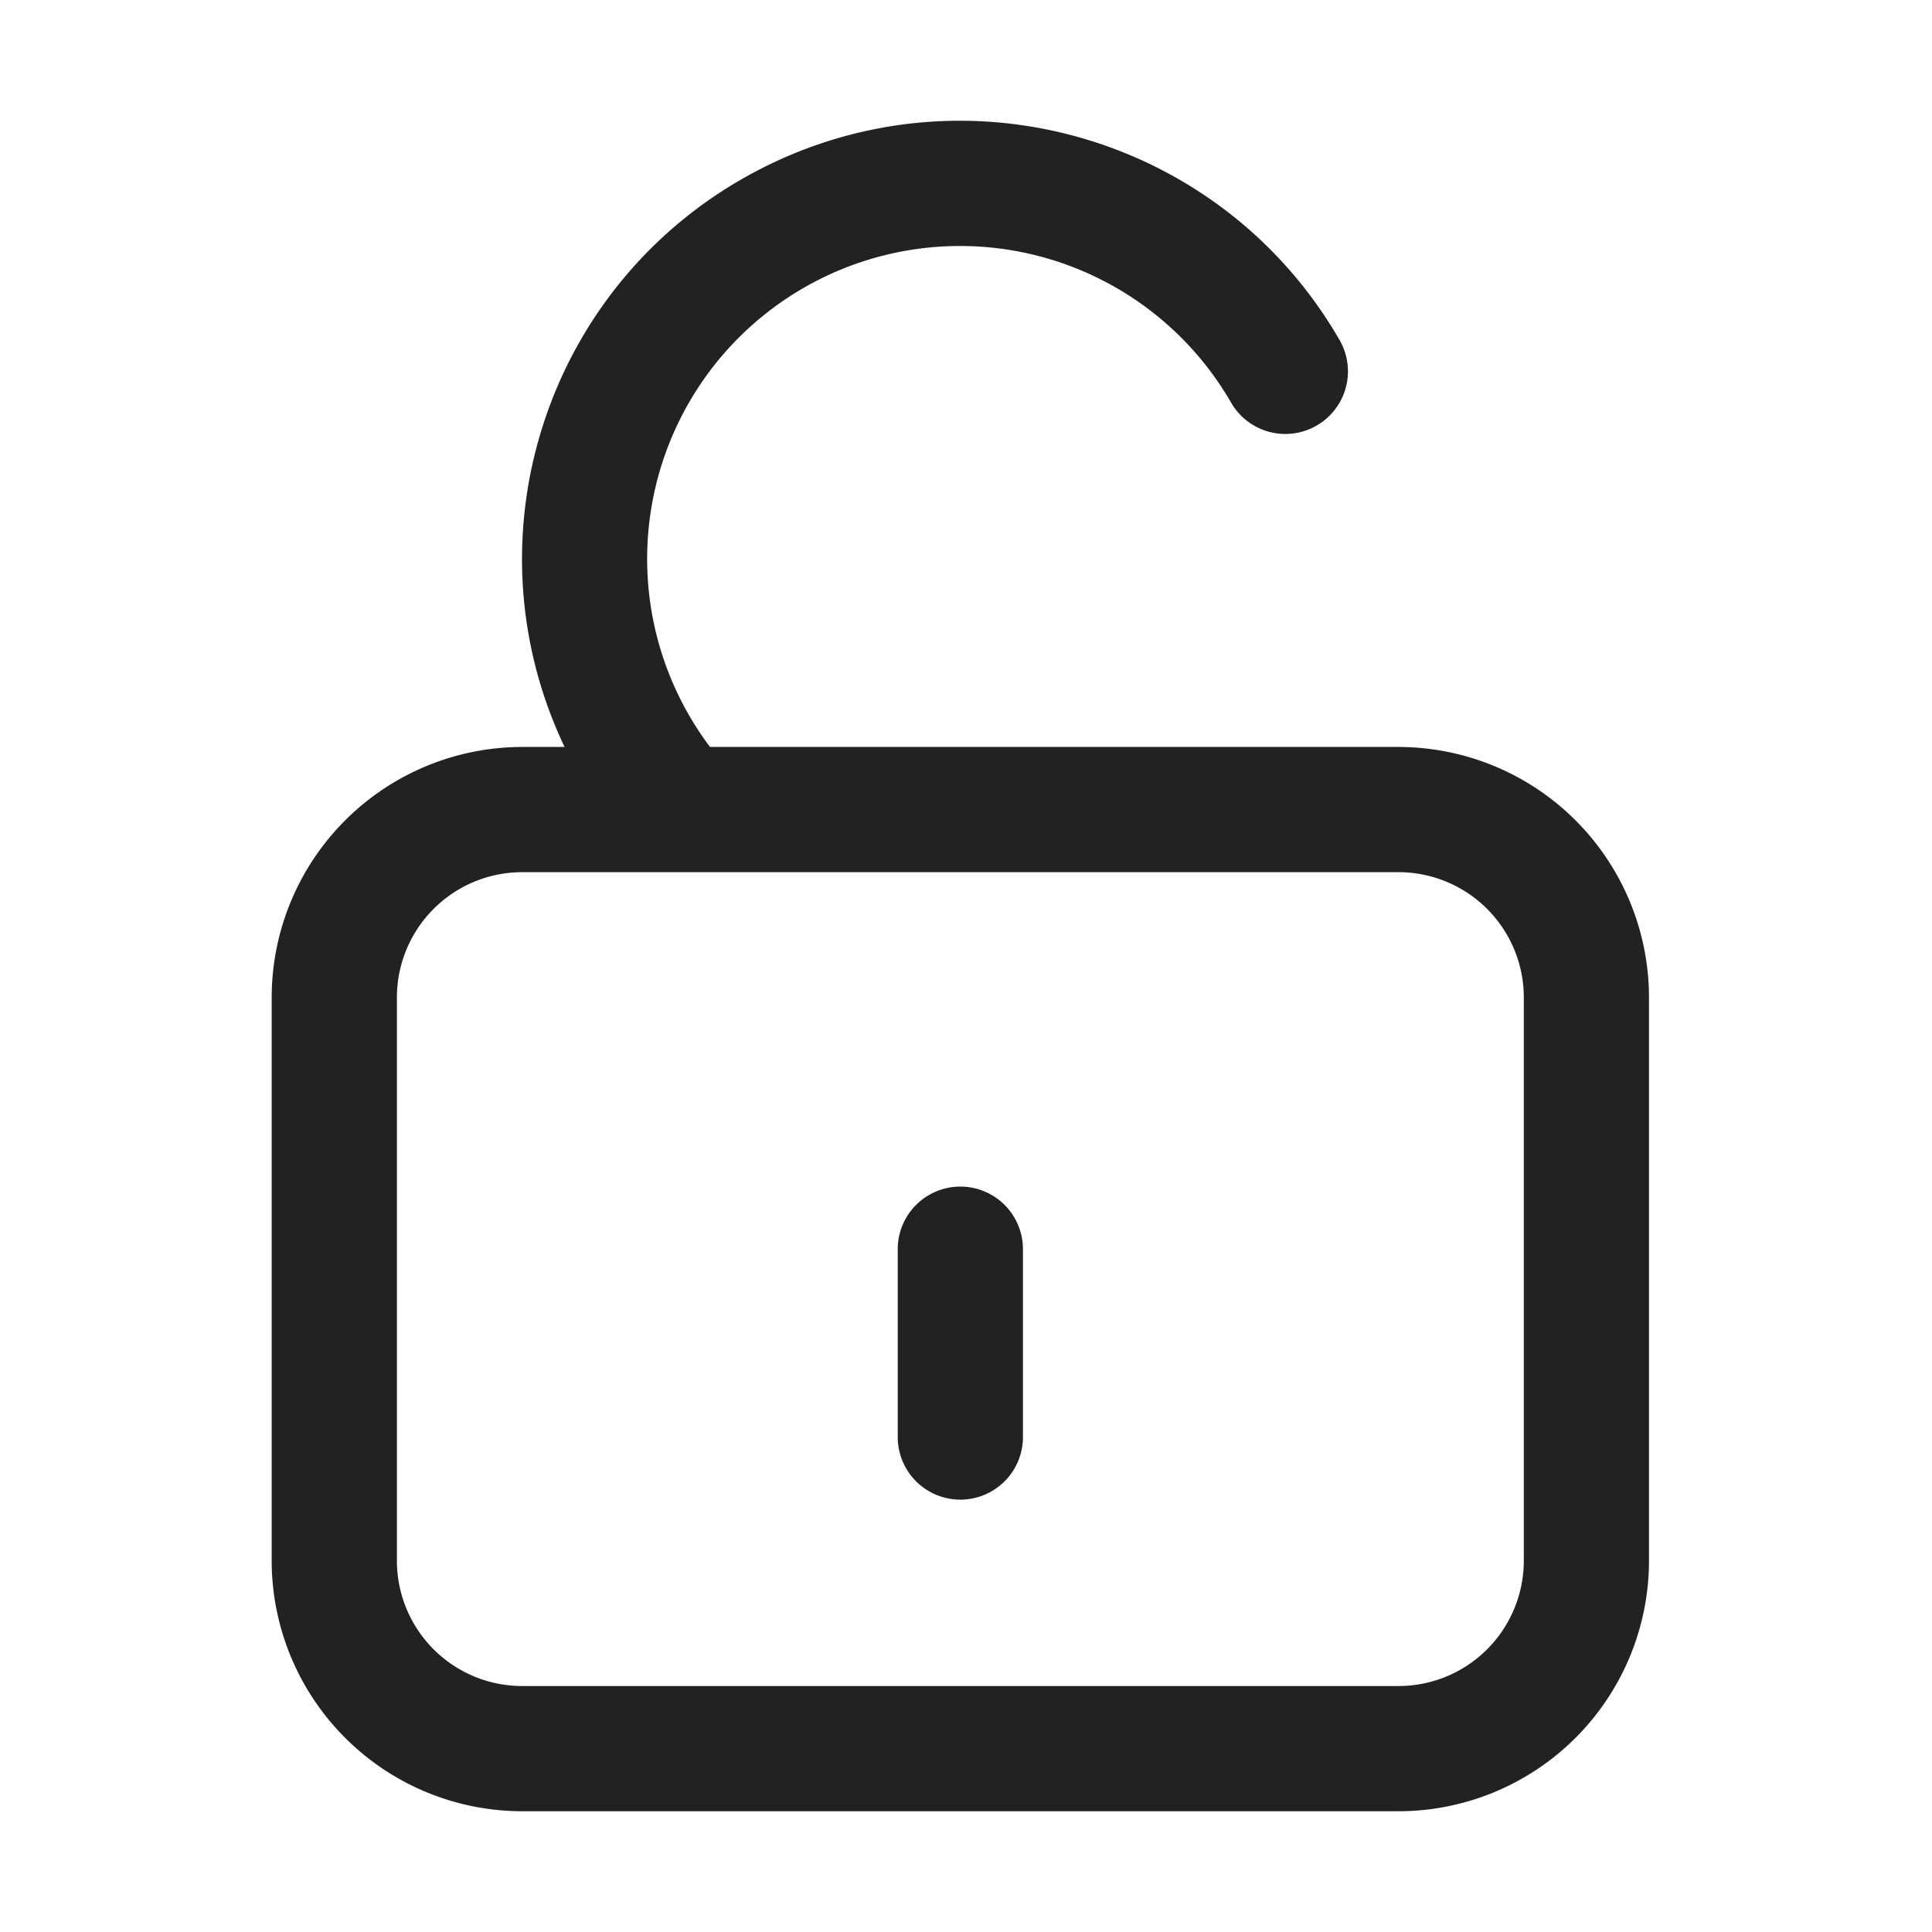 <svg width="64" height="64" fill="none" xmlns="http://www.w3.org/2000/svg"><path fill-rule="evenodd" clip-rule="evenodd" d="M46.33 24.744H23.52a10.364 10.364 0 1 1 17.263-11.403 2.074 2.074 0 0 0 3.59-2.08c-3.893-6.747-12.42-9.217-19.315-5.594-6.896 3.622-9.702 12.043-6.356 19.077h-1.407A8.305 8.305 0 0 0 9 33.04v18.665A8.305 8.305 0 0 0 17.296 60H46.33a8.305 8.305 0 0 0 8.295-8.295V33.04a8.305 8.305 0 0 0-8.295-8.296Zm4.148 26.96a4.152 4.152 0 0 1-4.148 4.148H17.296a4.152 4.152 0 0 1-4.148-4.147V33.04a4.152 4.152 0 0 1 4.148-4.148H46.33a4.152 4.152 0 0 1 4.148 4.148v18.665ZM33.886 41.336v6.222a2.074 2.074 0 1 1-4.147 0v-6.222a2.074 2.074 0 0 1 4.147 0Z" fill="#222"/></svg>